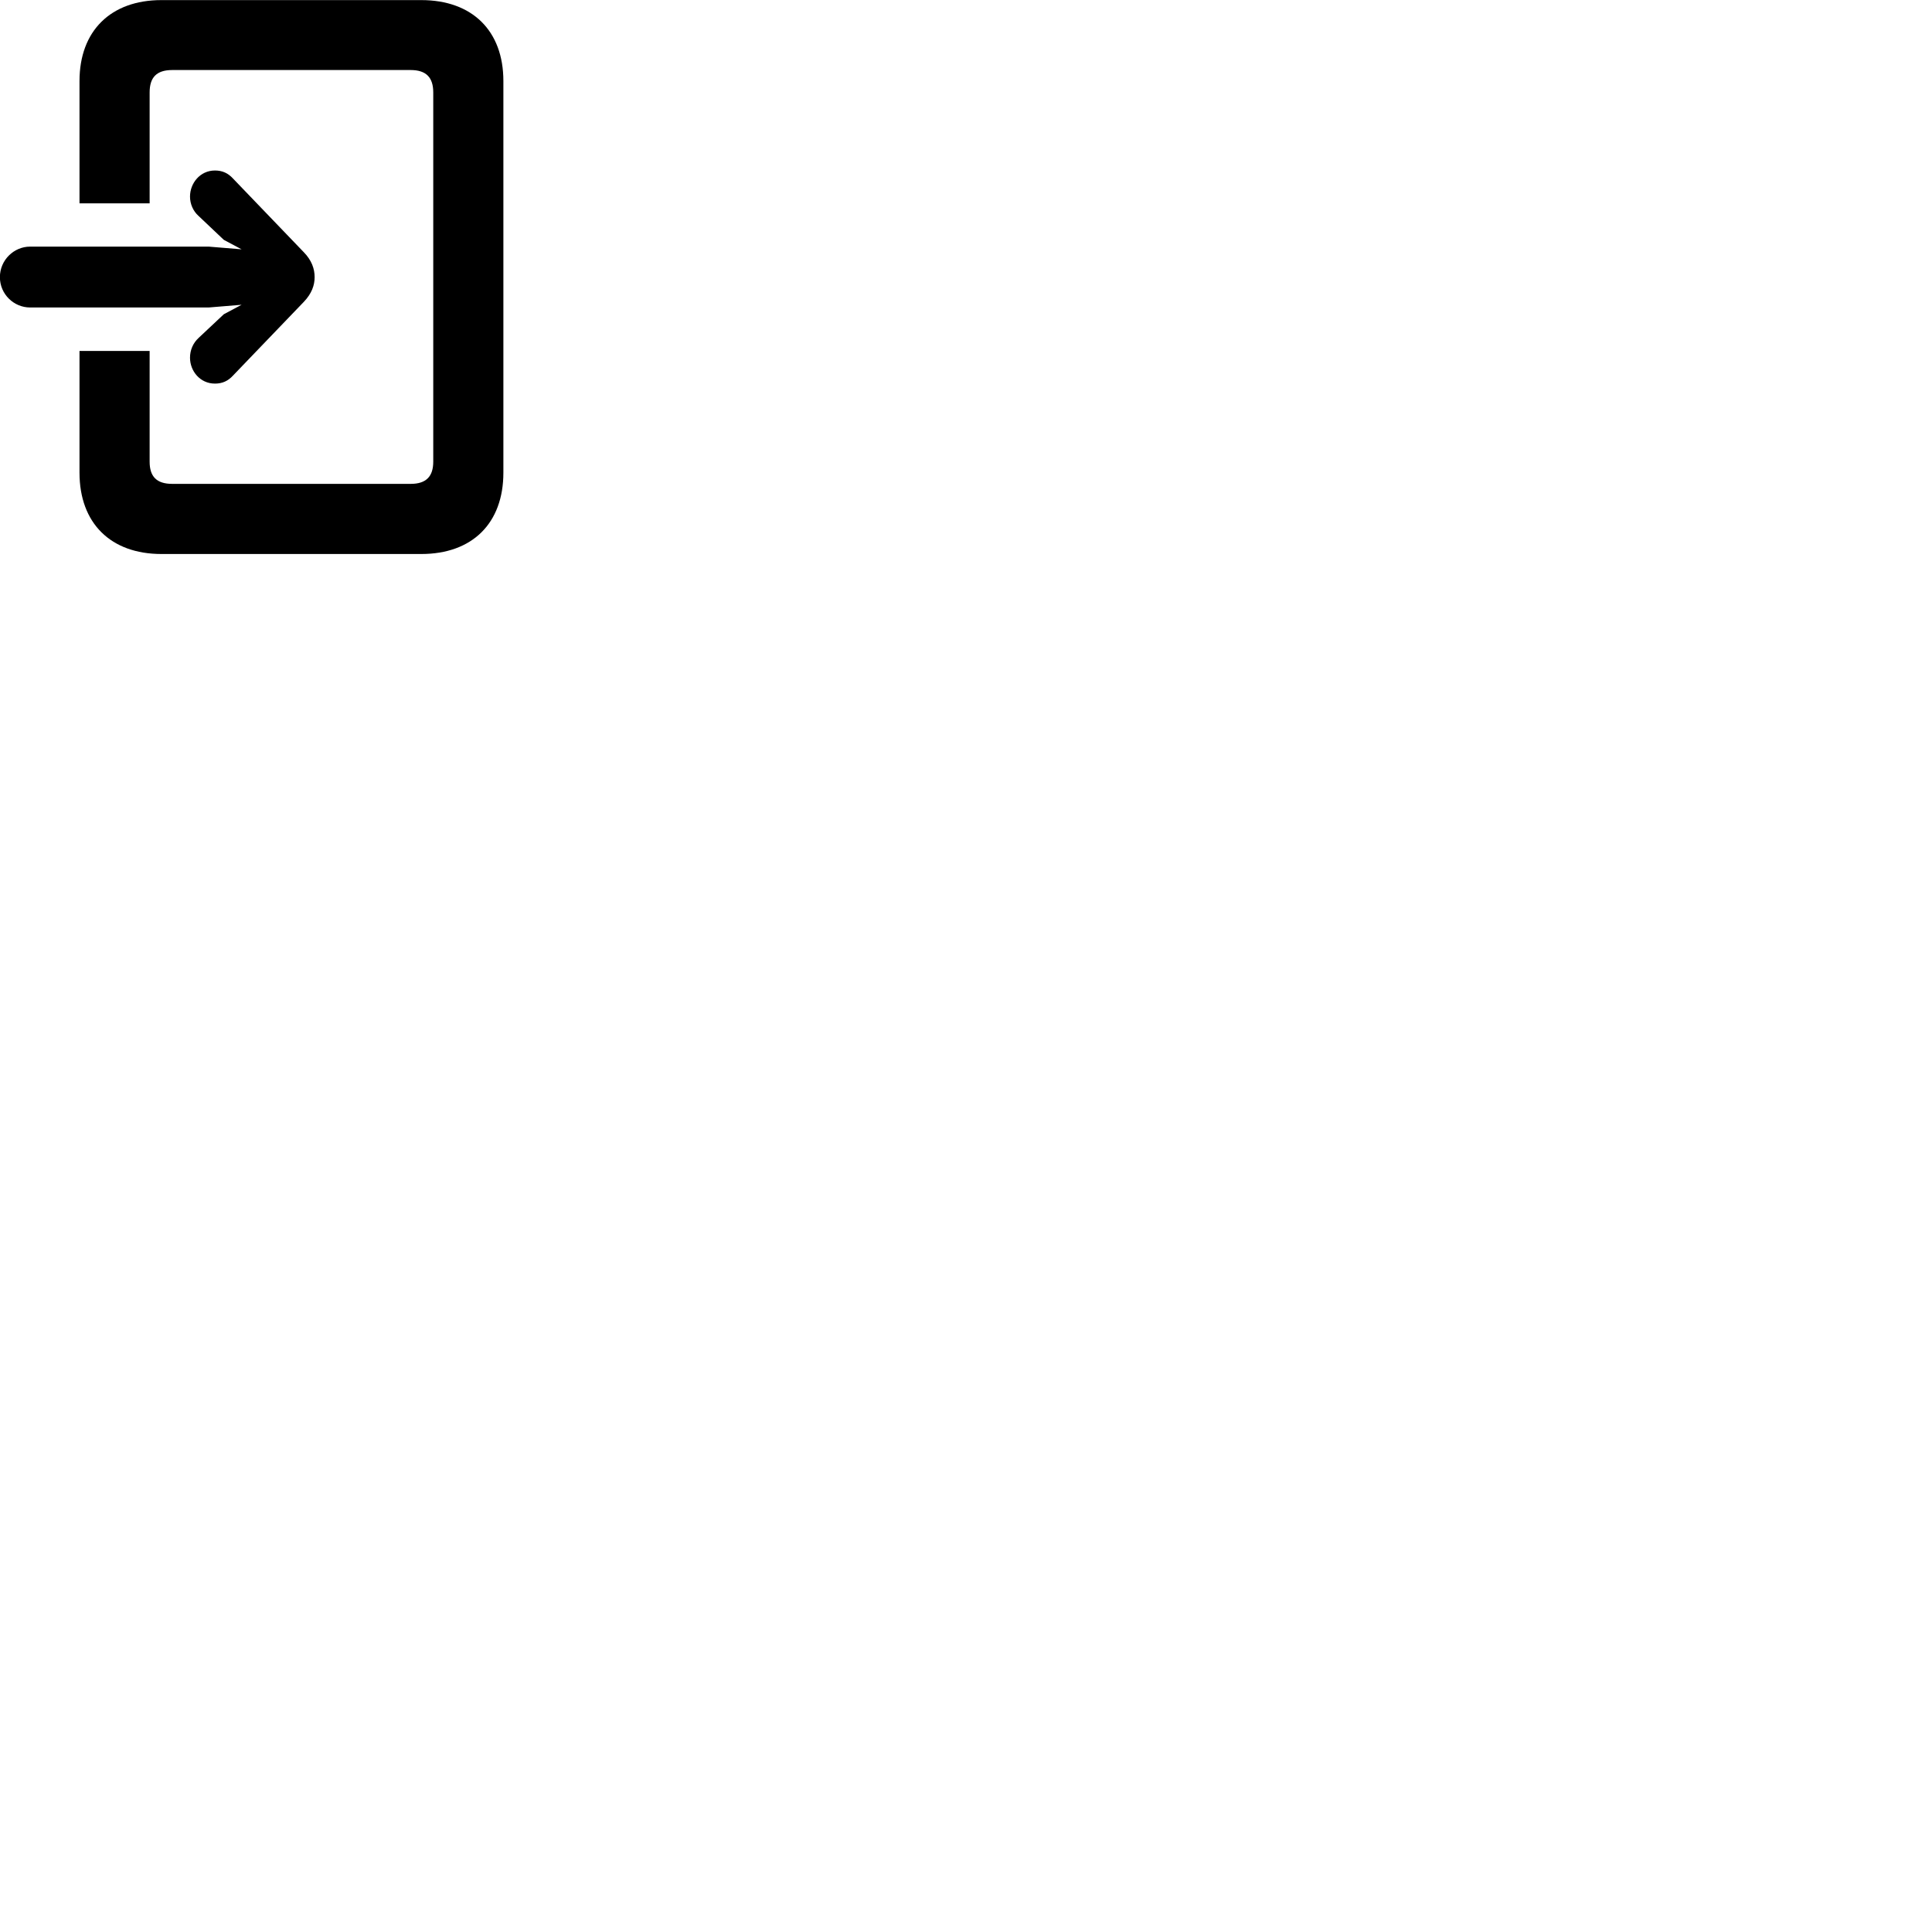 
        <svg xmlns="http://www.w3.org/2000/svg" viewBox="0 0 100 100">
            <path d="M7.745 18.165H4.115V24.465C4.115 27.085 5.735 28.675 8.355 28.675H21.805C24.445 28.675 26.055 27.085 26.055 24.465V4.195C26.055 1.595 24.445 0.005 21.805 0.005H8.355C5.735 0.005 4.115 1.595 4.115 4.195V10.525H7.745V4.785C7.745 4.015 8.095 3.625 8.915 3.625H21.255C22.065 3.625 22.425 4.015 22.425 4.785V23.895C22.425 24.655 22.065 25.045 21.255 25.045H8.915C8.095 25.045 7.745 24.655 7.745 23.895ZM-0.005 14.345C-0.005 15.235 0.725 15.915 1.555 15.915H10.805L12.505 15.775L11.585 16.265L10.275 17.495C9.995 17.755 9.835 18.115 9.835 18.515C9.835 19.205 10.355 19.855 11.125 19.855C11.515 19.855 11.805 19.715 12.055 19.445L15.725 15.625C16.135 15.195 16.285 14.765 16.285 14.345C16.285 13.915 16.135 13.475 15.725 13.055L12.055 9.235C11.805 8.965 11.515 8.825 11.125 8.825C10.355 8.825 9.835 9.485 9.835 10.175C9.835 10.555 9.995 10.925 10.275 11.175L11.585 12.415L12.505 12.905L10.805 12.765H1.555C0.725 12.765 -0.005 13.455 -0.005 14.345Z" />
        </svg>
    